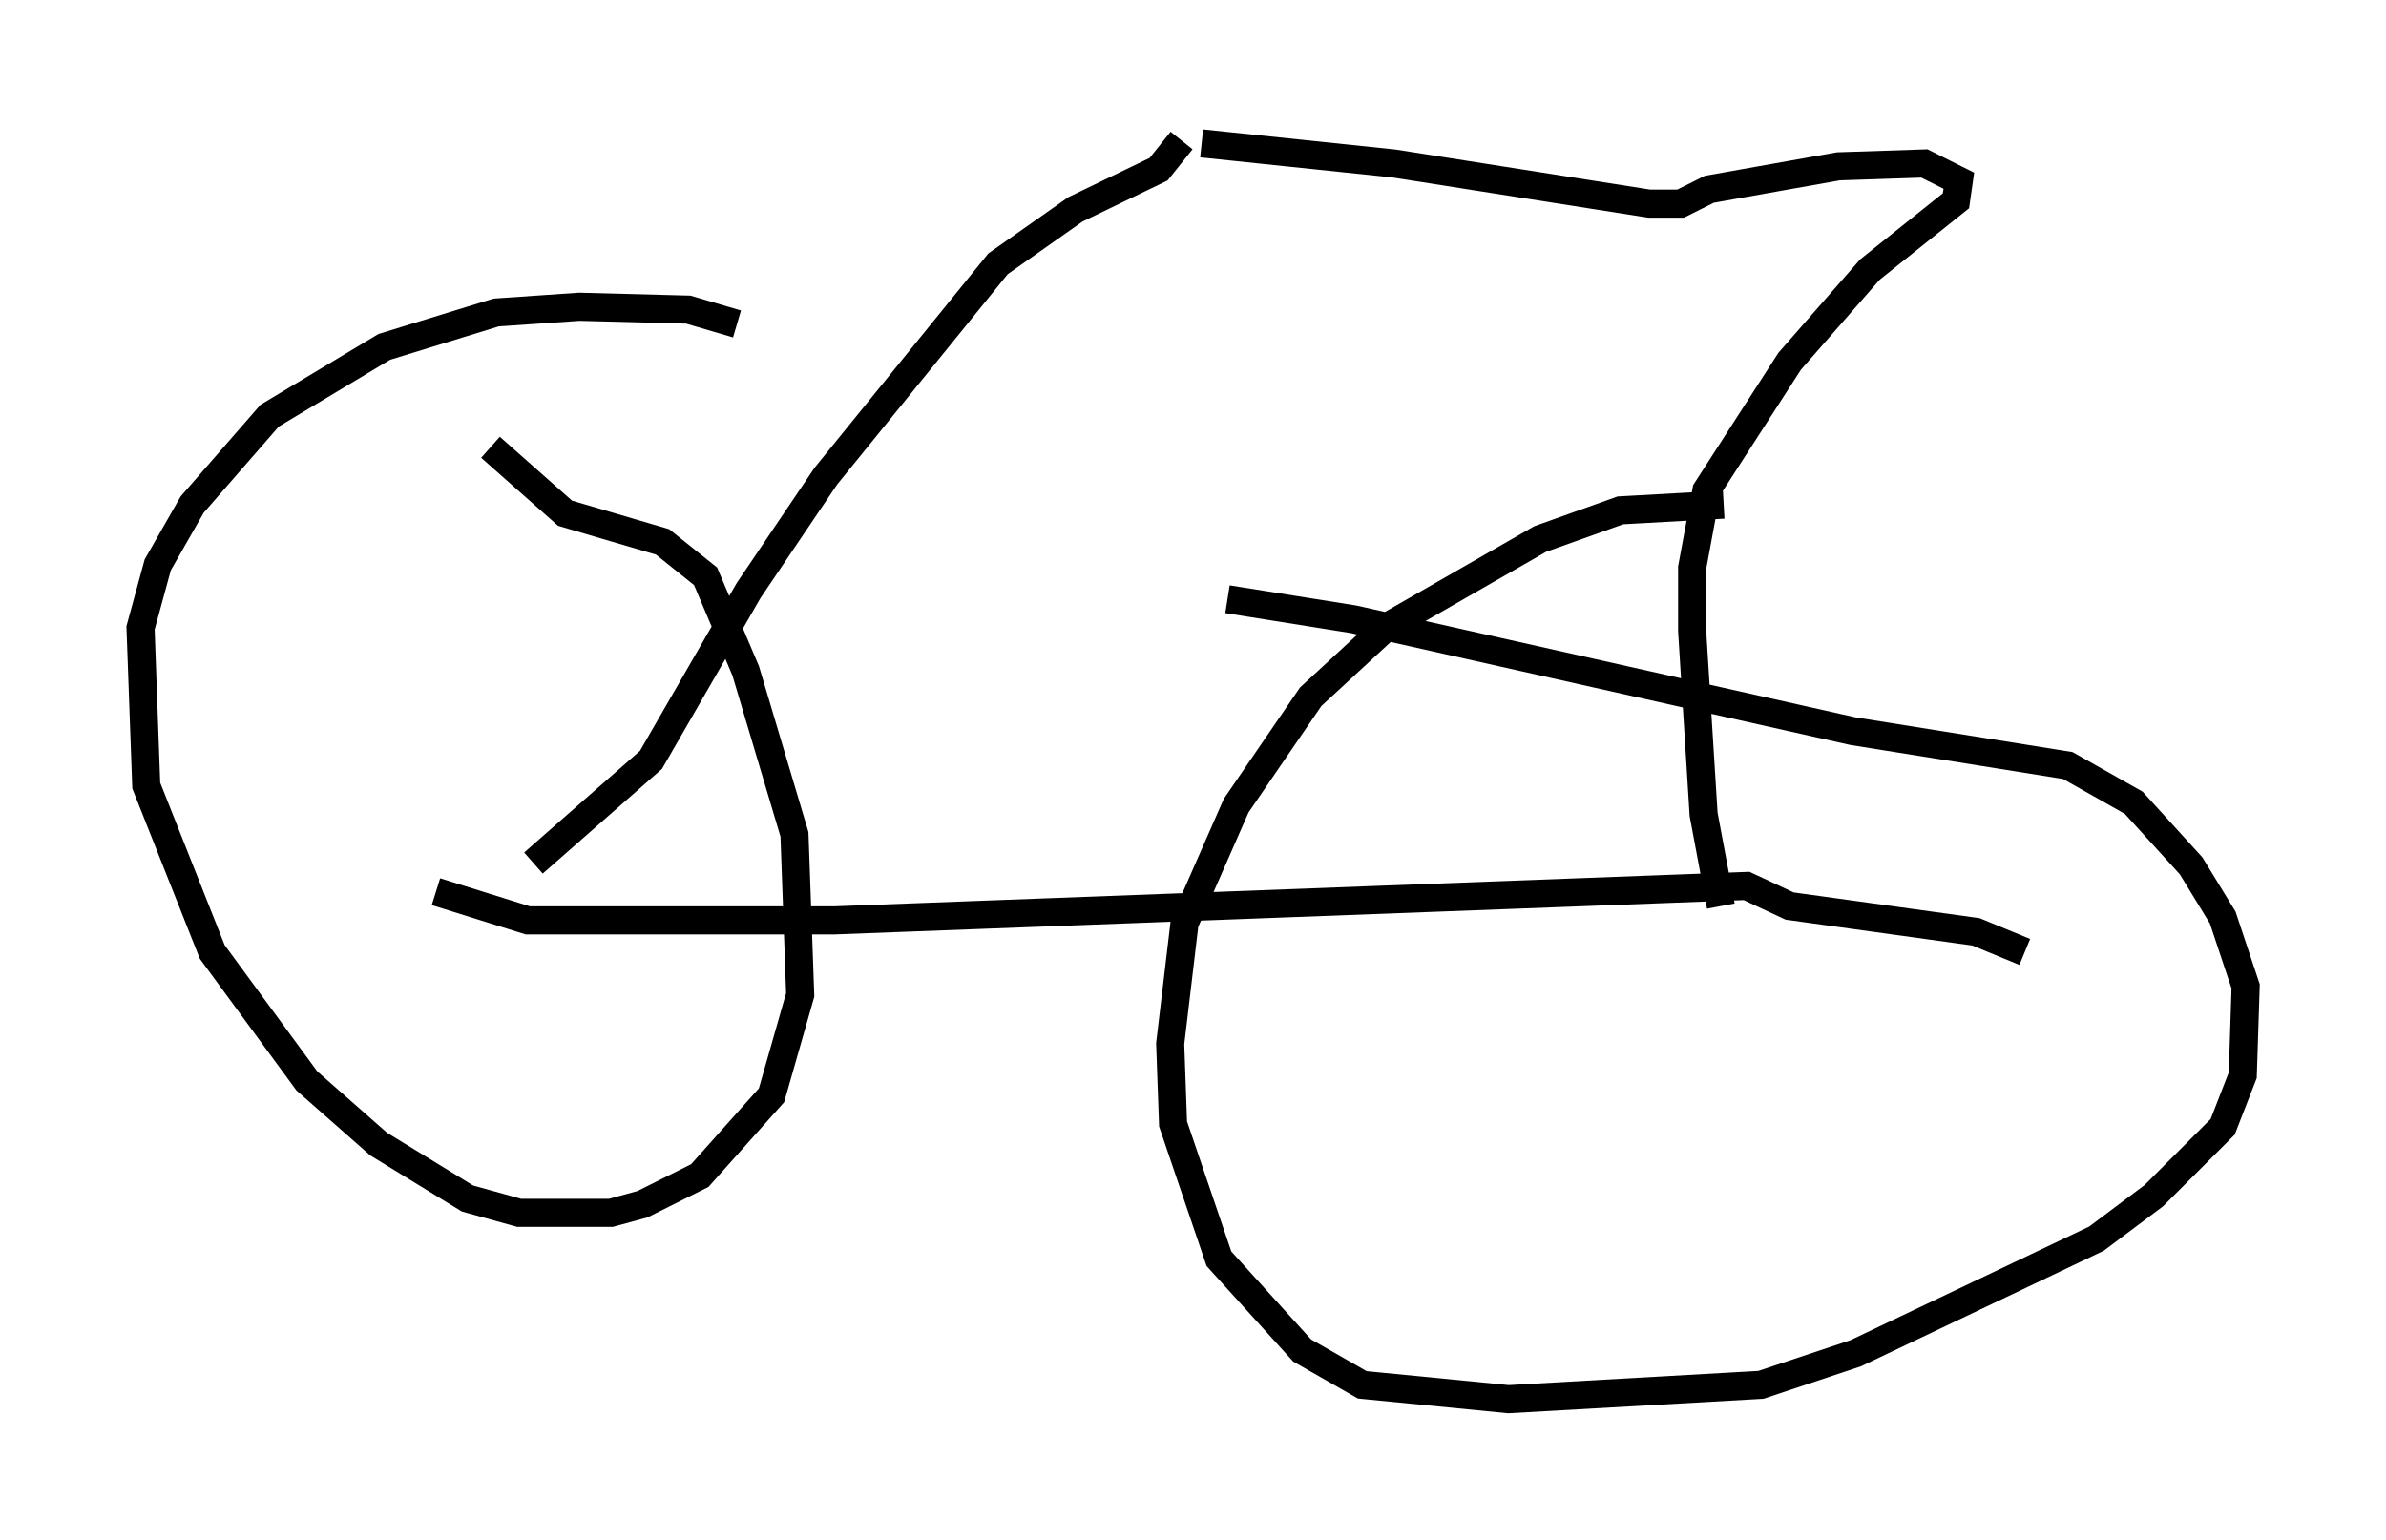 <?xml version="1.0" encoding="utf-8" ?>
<svg baseProfile="full" height="54.815" version="1.1" width="84.93" xmlns="http://www.w3.org/2000/svg" xmlns:ev="http://www.w3.org/2001/xml-events" xmlns:xlink="http://www.w3.org/1999/xlink"><defs /><rect fill="white" height="54.815" width="84.93" x="0" y="0" /><path d="M26.54, 12.044 m-0.306, -0.51 l-1.735, -0.51 -3.879, -0.102 l-2.96, 0.204 -3.981, 1.225 l-4.083, 2.45 -2.756, 3.165 l-1.225, 2.144 -0.613, 2.246 l0.204, 5.615 2.348, 5.921 l3.369, 4.594 2.552, 2.246 l3.165, 1.94 1.838, 0.51 l3.267, 0.0 1.123, -0.306 l2.042, -1.021 2.552, -2.858 l1.021, -3.573 -0.204, -5.717 l-1.735, -5.819 -1.429, -3.369 l-1.531, -1.225 -3.471, -1.021 l-2.654, -2.348 m43.896, 2.042 l-3.675, 0.204 -2.858, 1.021 l-5.513, 3.165 -2.654, 2.45 l-2.654, 3.879 -1.838, 4.185 l-0.51, 4.288 0.102, 2.858 l1.633, 4.798 2.96, 3.267 l2.144, 1.225 5.206, 0.51 l8.983, -0.51 3.369, -1.123 l8.575, -4.083 2.042, -1.531 l2.45, -2.45 0.715, -1.838 l0.102, -3.165 -0.817, -2.45 l-1.123, -1.838 -2.042, -2.246 l-2.348, -1.327 -7.656, -1.225 l-17.763, -3.981 -4.492, -0.715 m-28.175, 10.413 l3.267, 1.021 10.923, 0.0 l32.463, -1.225 1.531, 0.715 l6.635, 0.919 1.735, 0.715 m-53.084, -3.165 l4.185, -3.675 3.471, -6.023 l2.756, -4.083 6.125, -7.554 l2.756, -1.94 2.96, -1.429 l0.817, -1.021 m0.715, 0.102 l6.84, 0.715 9.086, 1.429 l1.123, 0.0 1.021, -0.51 l4.594, -0.817 3.063, -0.102 l1.225, 0.613 -0.102, 0.715 l-3.063, 2.45 -2.858, 3.267 l-2.96, 4.594 -0.51, 2.756 l0.0, 2.246 0.408, 6.533 l0.613, 3.267 " fill="none" stroke="black" stroke-width="1" /></svg>